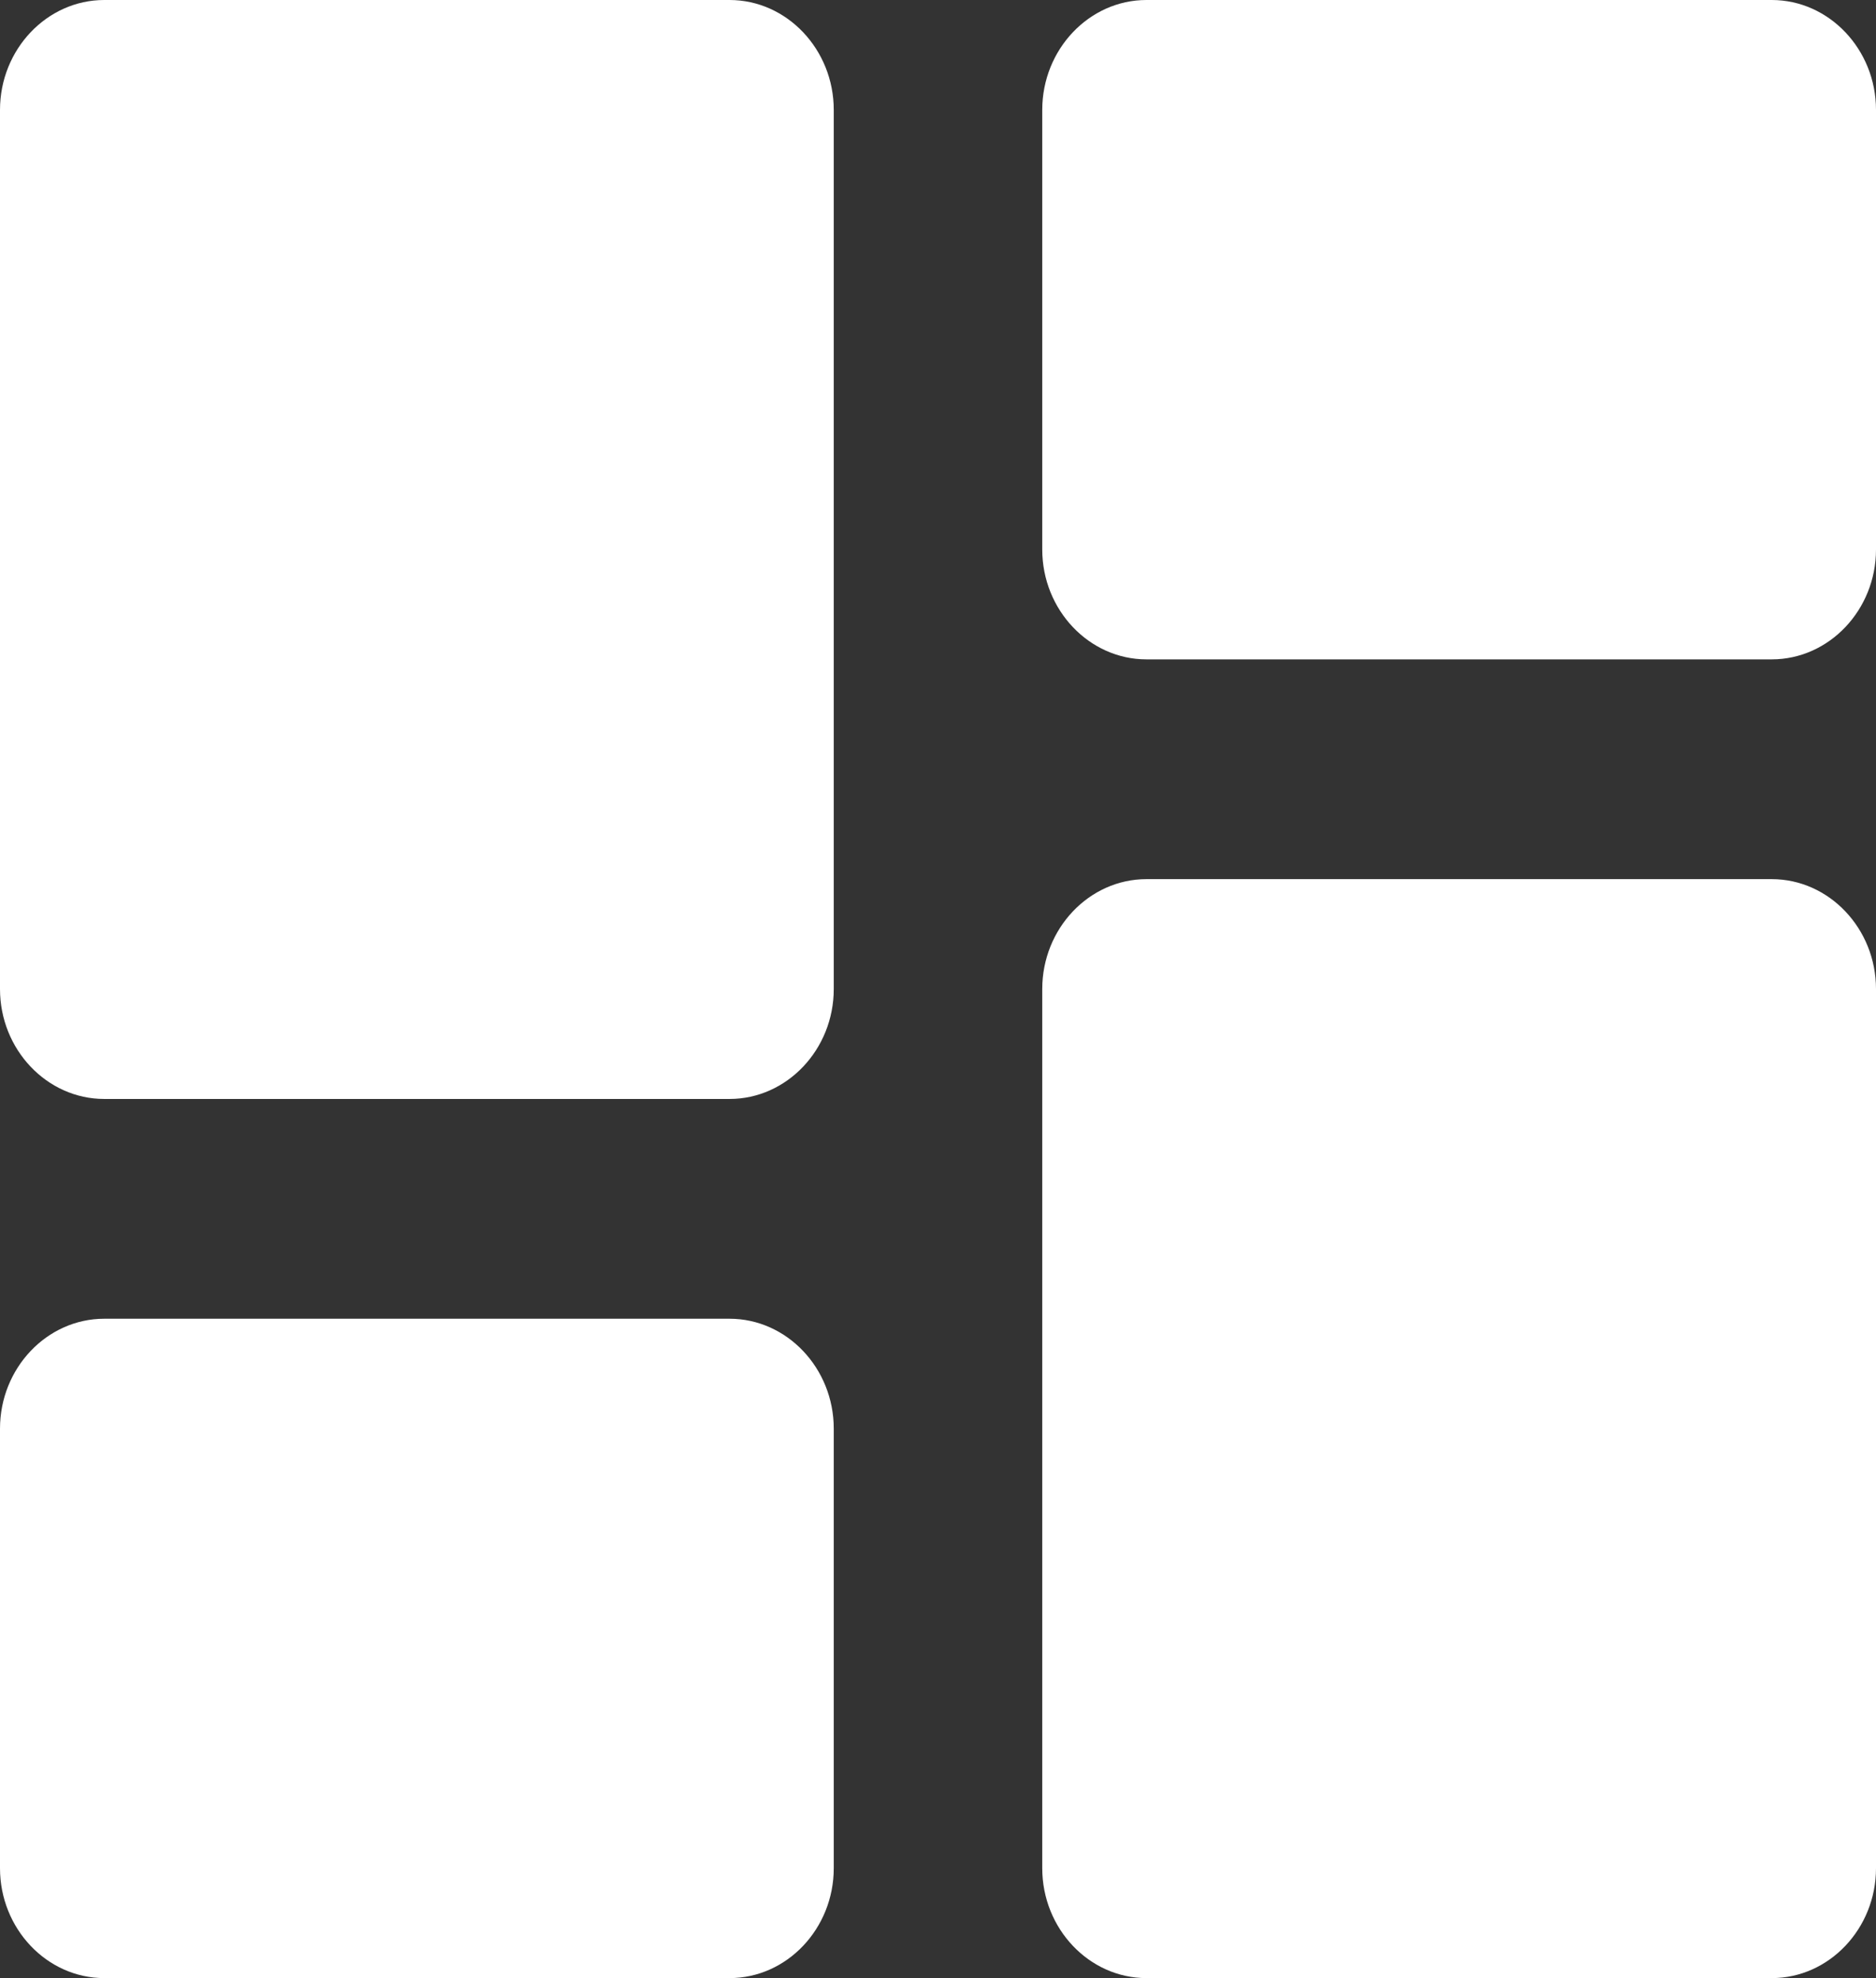 <svg width="37" height="39" viewBox="0 0 37 39" fill="none" xmlns="http://www.w3.org/2000/svg">
<rect x="0" y="0" width="37" height="39" fill="#333333" stroke="none"/>
<path d="M2.056 21.667H14.389C15.519 21.667 16.444 20.692 16.444 19.5V2.167C16.444 0.975 15.519 0 14.389 0H2.056C0.925 0 0 0.975 0 2.167V19.5C0 20.692 0.925 21.667 2.056 21.667ZM2.056 39H14.389C15.519 39 16.444 38.025 16.444 36.833V28.167C16.444 26.975 15.519 26 14.389 26H2.056C0.925 26 0 26.975 0 28.167V36.833C0 38.025 0.925 39 2.056 39ZM22.611 39H34.944C36.075 39 37 38.025 37 36.833V19.5C37 18.308 36.075 17.333 34.944 17.333H22.611C21.481 17.333 20.556 18.308 20.556 19.5V36.833C20.556 38.025 21.481 39 22.611 39ZM20.556 2.167V10.833C20.556 12.025 21.481 13 22.611 13H34.944C36.075 13 37 12.025 37 10.833V2.167C37 0.975 36.075 0 34.944 0H22.611C21.481 0 20.556 0.975 20.556 2.167Z" fill="white"/>
</svg>
